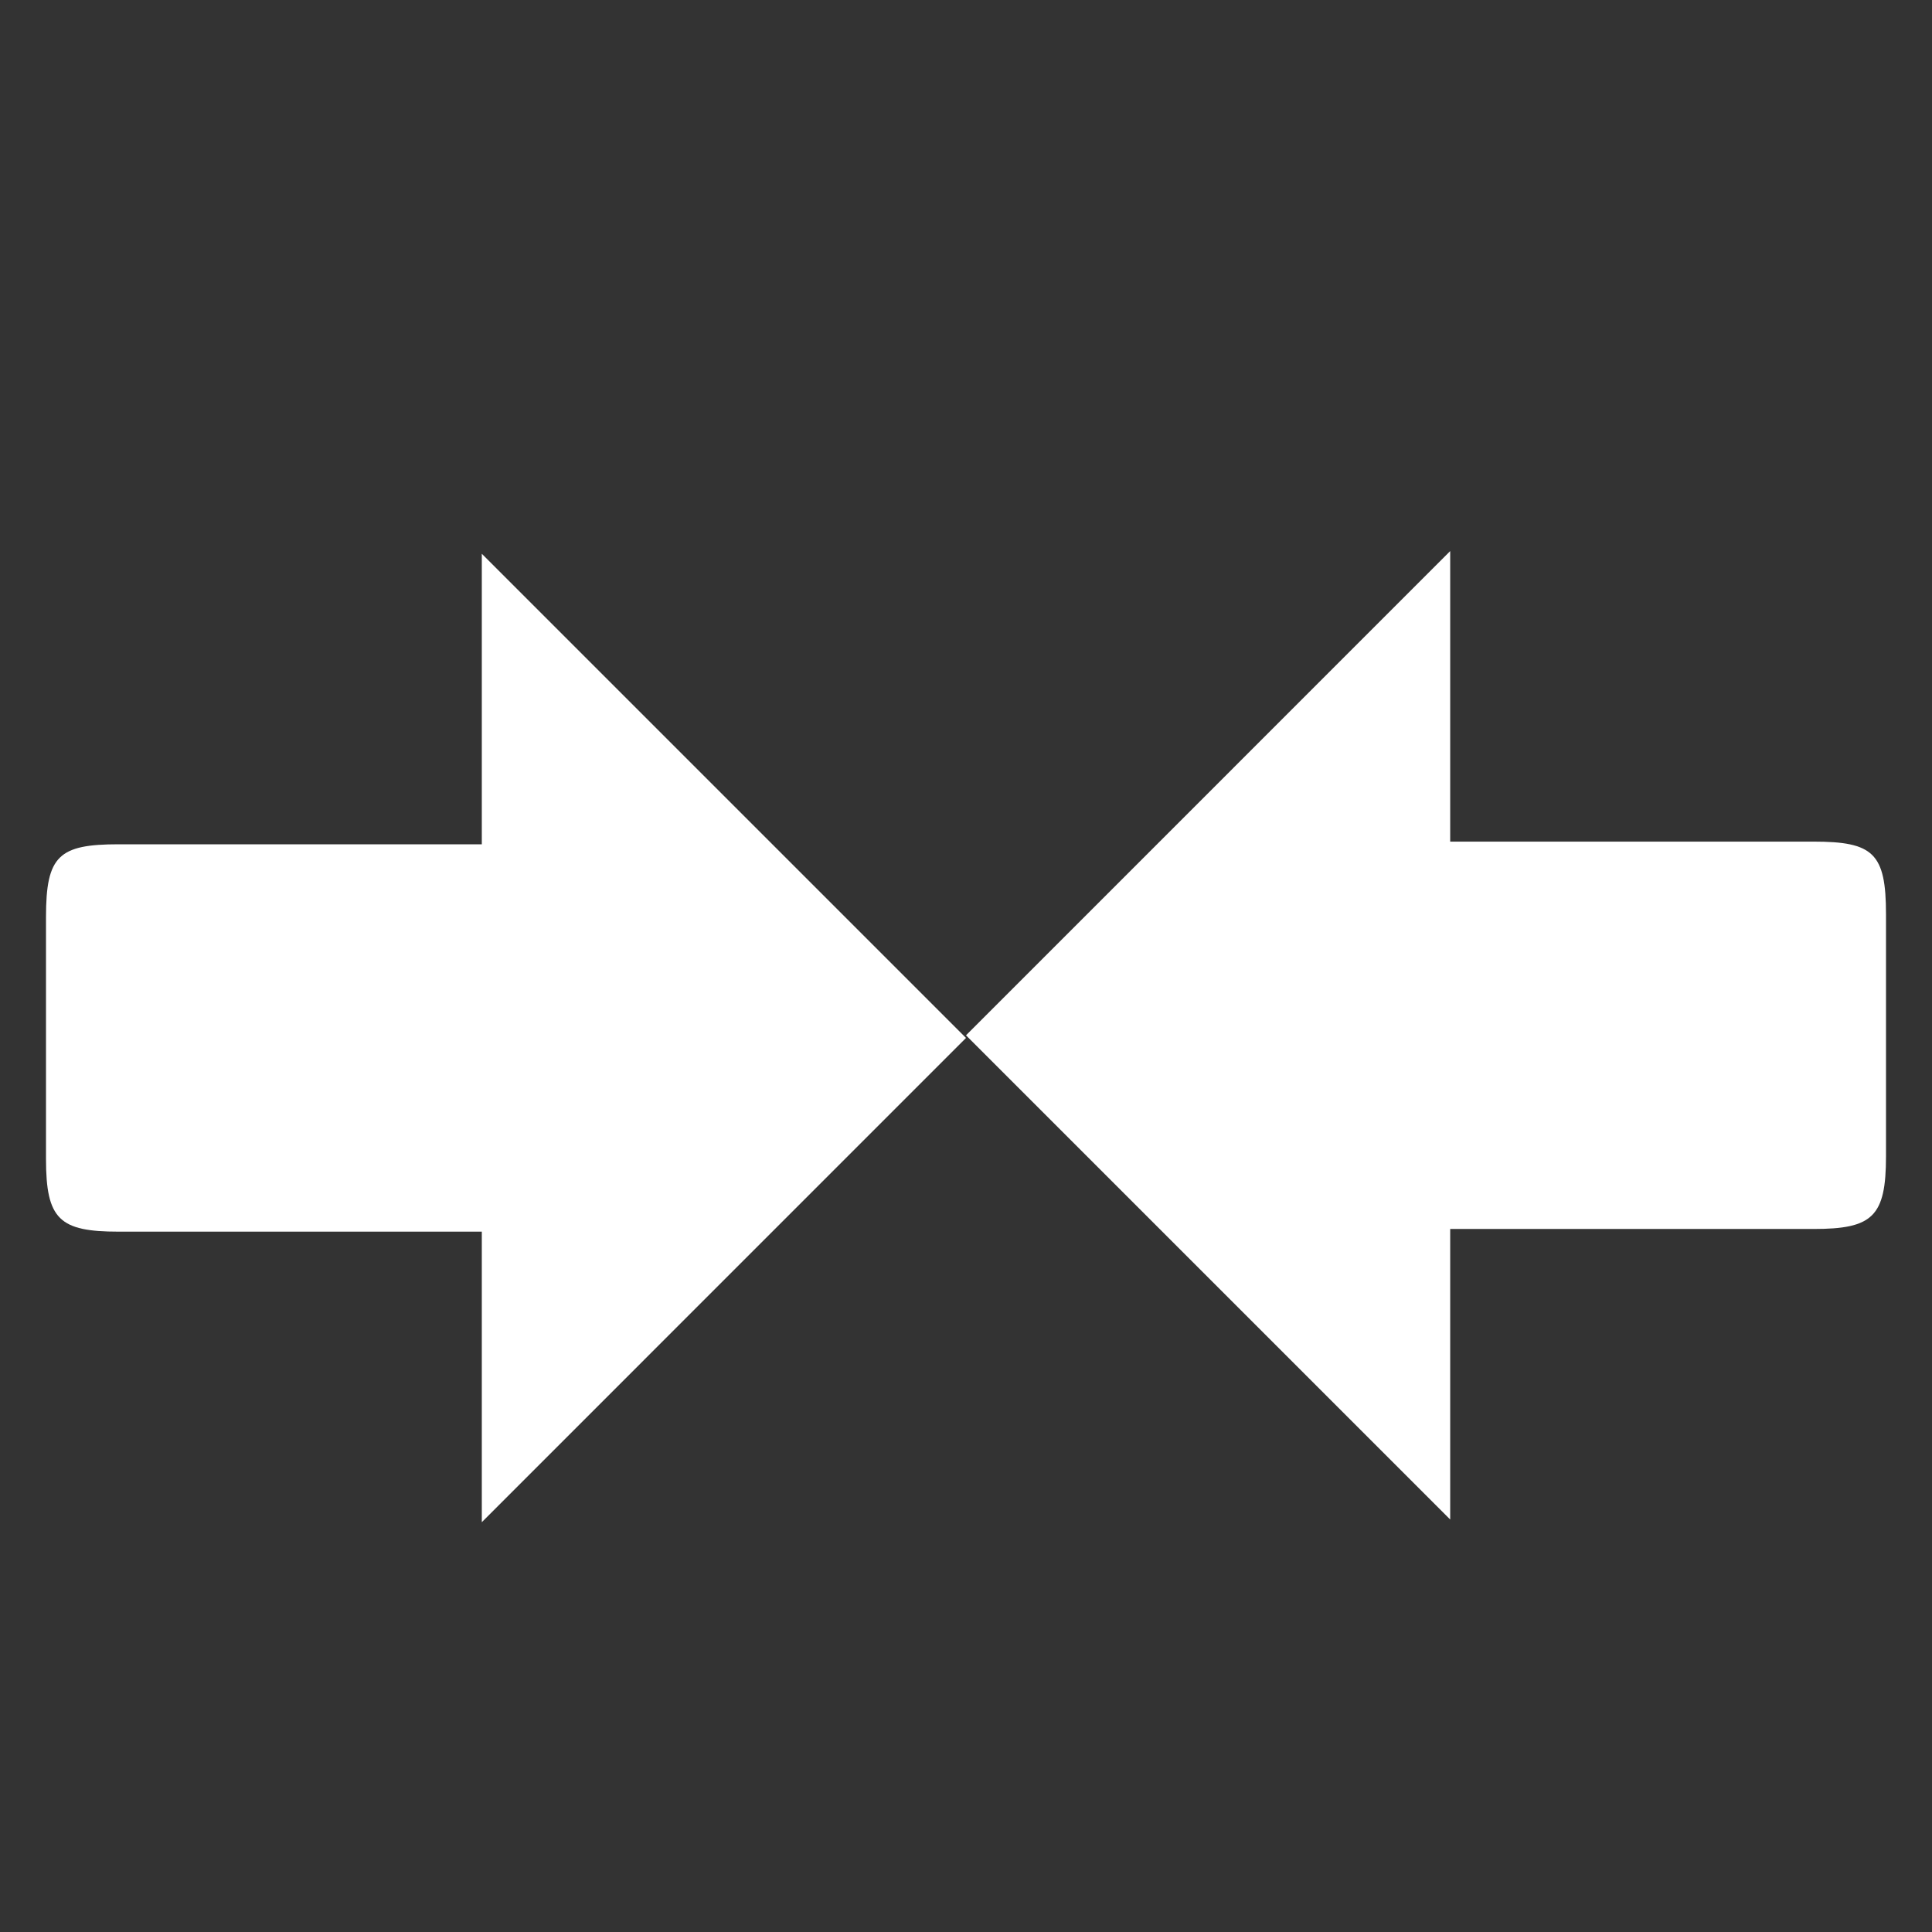 <?xml version="1.0" encoding="UTF-8" standalone="no"?>
<!-- Generator: Adobe Illustrator 16.0.4, SVG Export Plug-In . SVG Version: 6.00 Build 0)  -->

<svg
   version="1.1"
   id="Layer_1"
   x="0px"
   y="0px"
   width="42px"
   height="42px"
   viewBox="0 0 42 42"
   xml:space="preserve"
   inkscape:version="1.2.1 (9c6d41e, 2022-07-14)"
   sodipodi:docname="shrink.svg"
   xmlns:inkscape="http://www.inkscape.org/namespaces/inkscape"
   xmlns:sodipodi="http://sodipodi.sourceforge.net/DTD/sodipodi-0.dtd"
   xmlns="http://www.w3.org/2000/svg"
   xmlns:svg="http://www.w3.org/2000/svg"
   xmlns:rdf="http://www.w3.org/1999/02/22-rdf-syntax-ns#"
   xmlns:cc="http://creativecommons.org/ns#"
   xmlns:dc="http://purl.org/dc/elements/1.1/"><rect x="0" y="0" width="42" height="42" fill="#333333" stroke="none"/><defs
     id="defs7" /><sodipodi:namedview
     pagecolor="#ffffff"
     bordercolor="#666666"
     borderopacity="1"
     objecttolerance="10"
     gridtolerance="10"
     guidetolerance="10"
     inkscape:pageopacity="0"
     inkscape:pageshadow="2"
     inkscape:window-width="1230"
     inkscape:window-height="967"
     id="namedview5"
     showgrid="false"
     inkscape:zoom="4"
     inkscape:cx="39.625"
     inkscape:cy="38.625"
     inkscape:window-x="346"
     inkscape:window-y="84"
     inkscape:window-maximized="0"
     inkscape:current-layer="Layer_1"
     inkscape:showpageshadow="2"
     inkscape:pagecheckerboard="0"
     inkscape:deskcolor="#d1d1d1" /><path
     d="m 1,25.196 v -5.263 c 0,-1.331 0.278,-1.579 1.579,-1.579 h 7.895 v -6.316 L 21,22.564 10.474,33.091 v -6.316 H 2.579 C 1.295,26.775 1,26.512 1,25.196 Z"
     id="path3"
     style="fill:#ffffff;stroke-width:0.526" /><path
     d="M 41,25.138 V 19.875 c 0,-1.331 -0.278,-1.579 -1.579,-1.579 h -7.895 v -6.316 L 21,22.507 31.526,33.033 v -6.316 h 7.895 C 40.705,26.717 41,26.454 41,25.138 Z"
     id="path2273"
     style="fill:#ffffff;stroke-width:0.526" /></svg>
